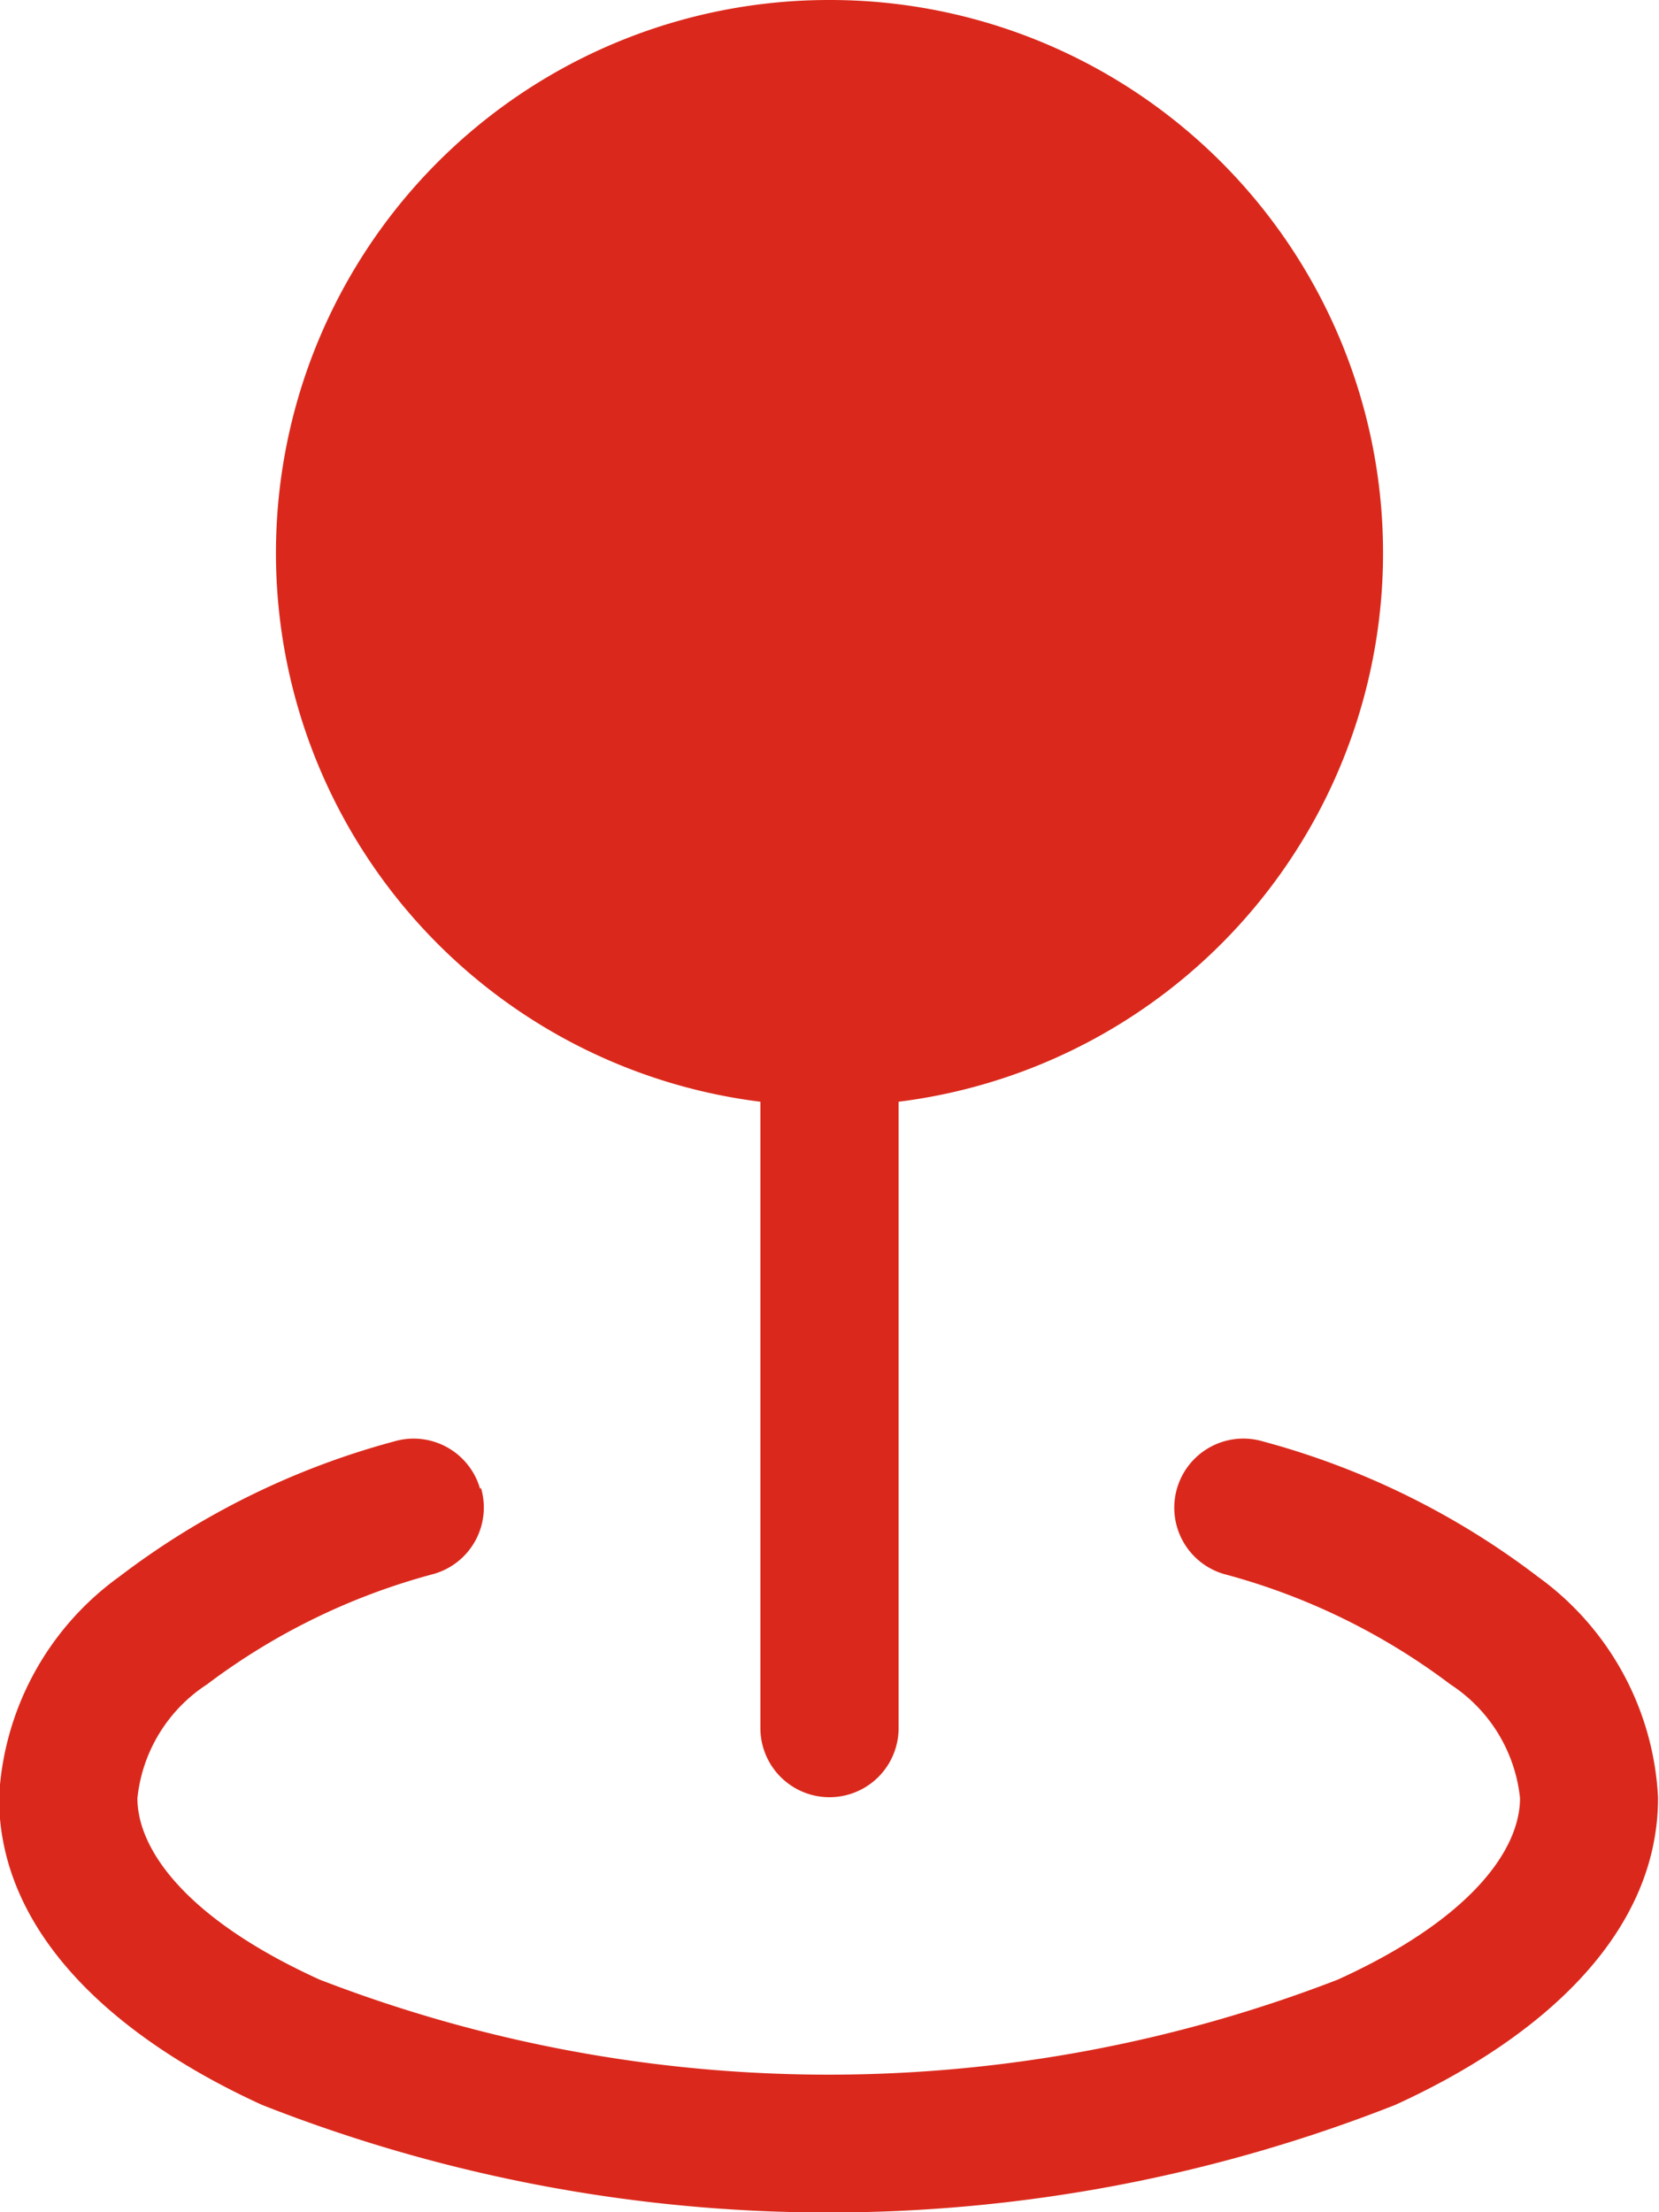 <svg xmlns="http://www.w3.org/2000/svg" width="10.516" height="14.021" viewBox="0 0 10.516 14.021">
  <g id="noun-pin-3888279" transform="translate(-140.006)">
    <path id="Path_2555" data-name="Path 2555" d="M213.505,0a3.505,3.505,0,0,0-.438,6.983v3.97a.438.438,0,1,0,.876,0V6.983A3.505,3.505,0,0,0,213.505,0Z" transform="translate(-68.241 0)" fill="#da291c"/>
    <path id="Path_2556" data-name="Path 2556" d="M143.055,364.459a.438.438,0,0,1-.3.545,4.161,4.161,0,0,0-1.437.7.981.981,0,0,0-.441.721c0,.327.312.767,1.155,1.15a8.944,8.944,0,0,0,6.454,0c.843-.383,1.155-.823,1.155-1.15a.981.981,0,0,0-.441-.721,4.161,4.161,0,0,0-1.437-.7.438.438,0,0,1,.249-.84,5.018,5.018,0,0,1,1.743.858,1.839,1.839,0,0,1,.761,1.4c0,.882-.767,1.538-1.668,1.948a9.8,9.8,0,0,1-7.179,0c-.9-.41-1.669-1.066-1.669-1.948a1.838,1.838,0,0,1,.761-1.4,5.019,5.019,0,0,1,1.743-.858.438.438,0,0,1,.545.3Z" transform="translate(0 -355.028)" fill="#da291c"/>
  </g>
</svg>
